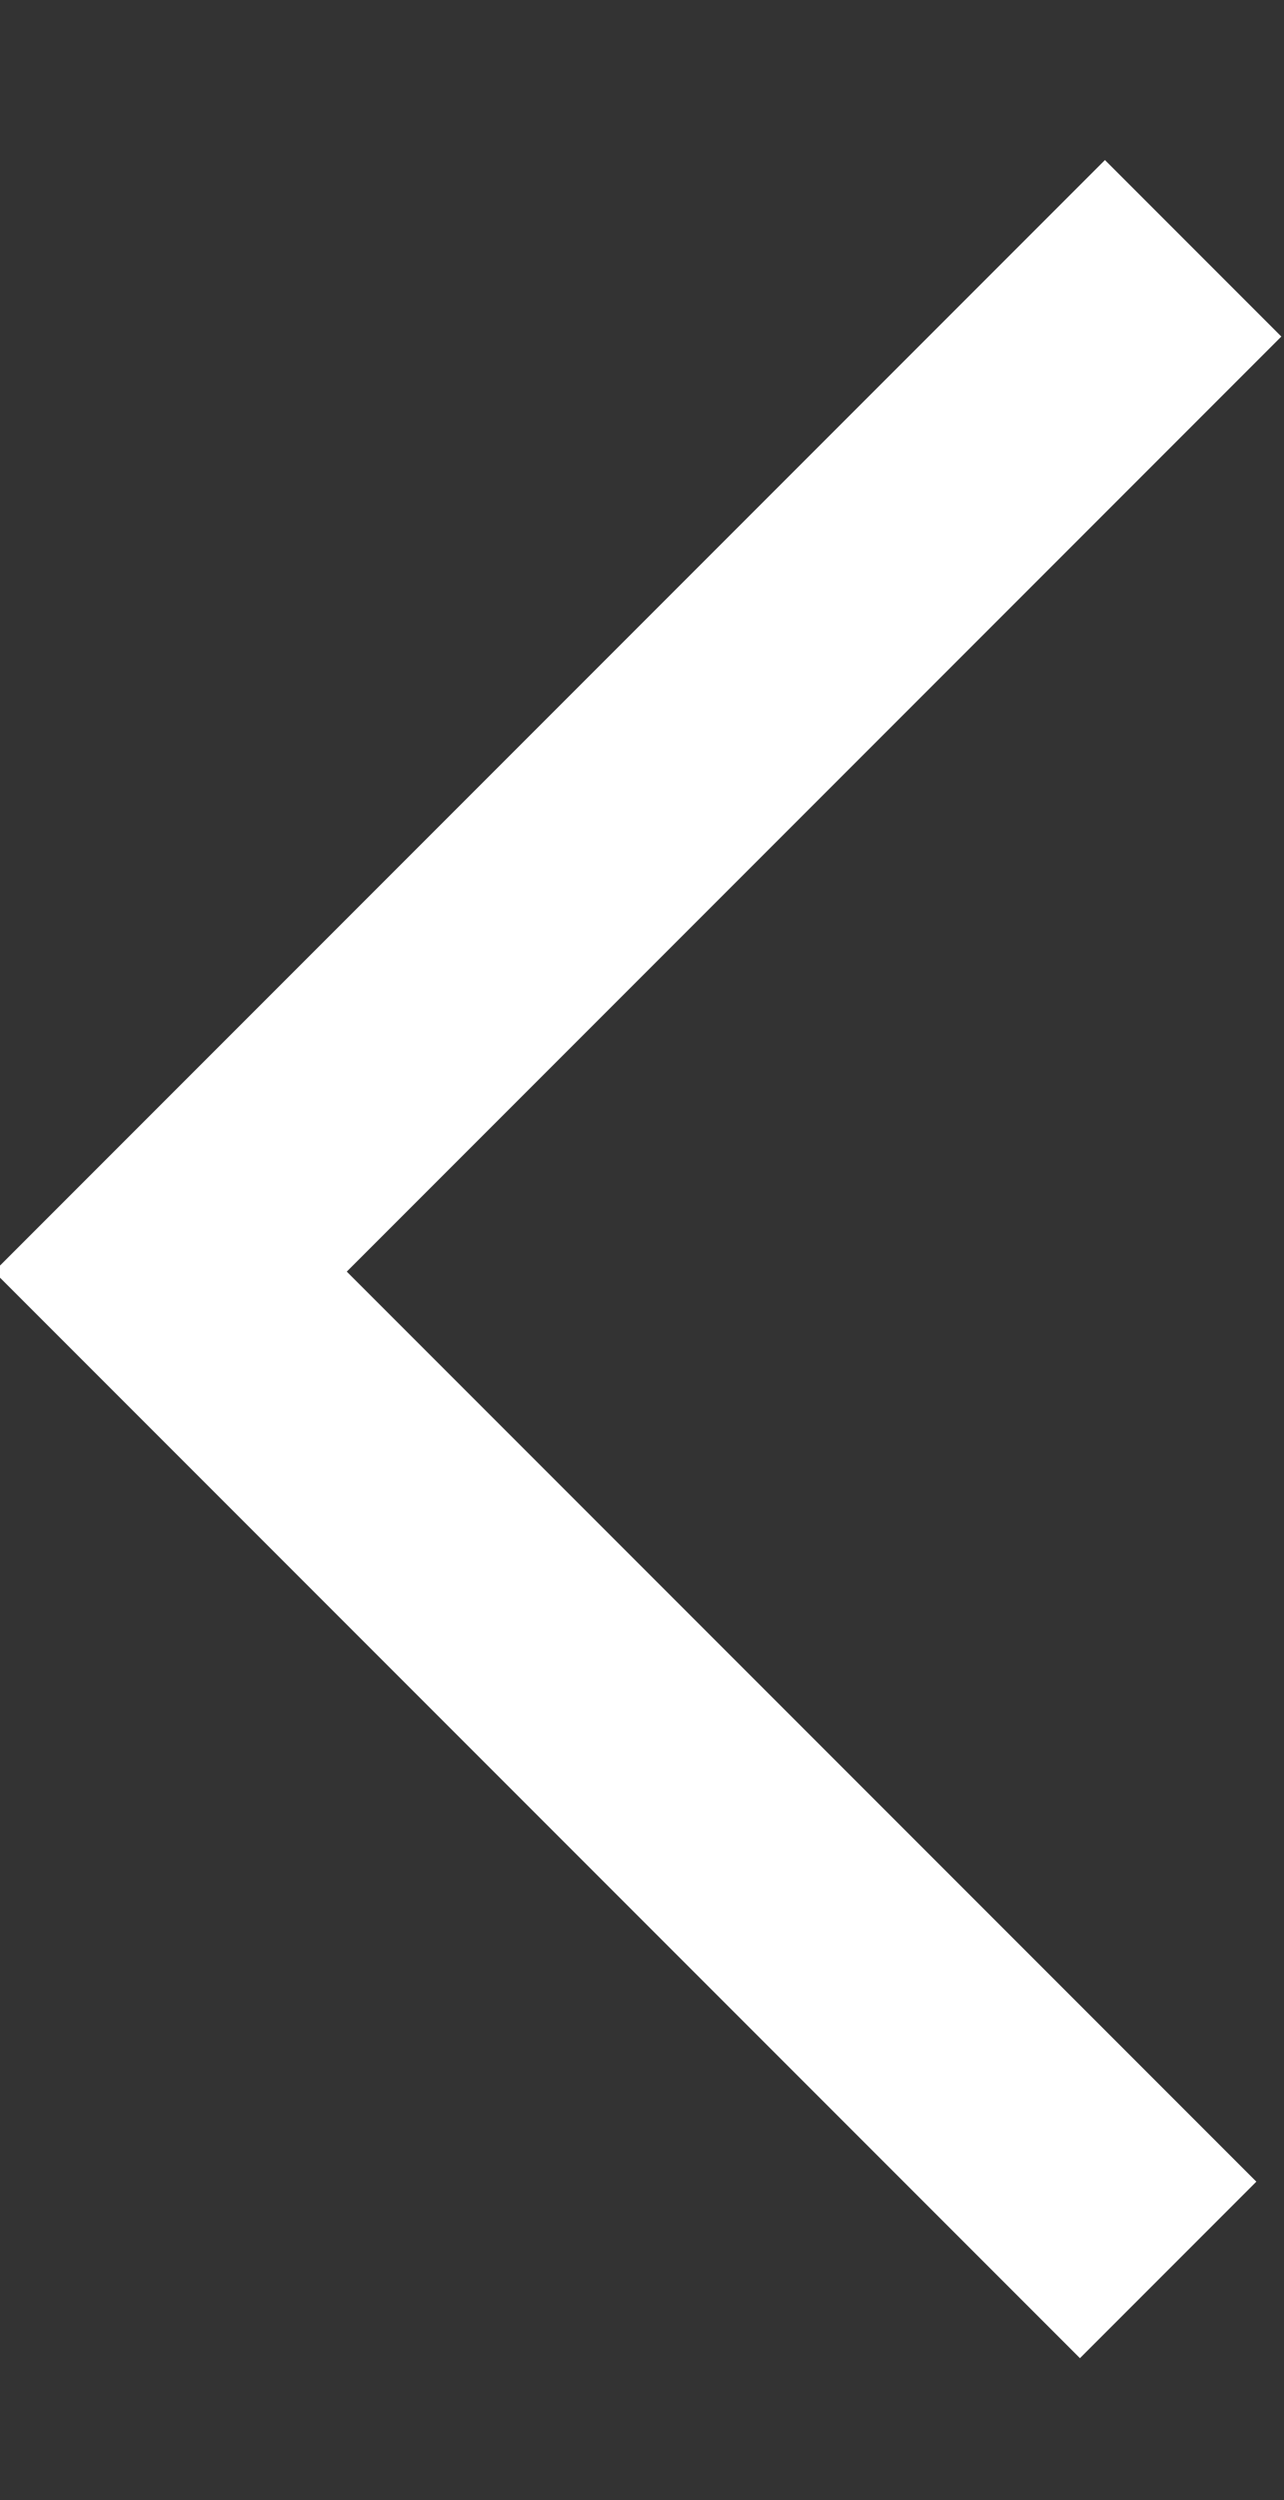<?xml version="1.0" encoding="utf-8"?>
<!-- Generator: Adobe Illustrator 24.1.0, SVG Export Plug-In . SVG Version: 6.00 Build 0)  -->
<svg version="1.1" id="レイヤー_1" xmlns="http://www.w3.org/2000/svg" xmlns:xlink="http://www.w3.org/1999/xlink" x="0px"
	 y="0px" viewBox="0 0 22.61 44" style="enable-background:new 0 0 22.61 44;" xml:space="preserve">
<rect x="0" y="0" width="22.61" height="44" fill="#333333" stroke="none"/>
<style type="text/css">
	.st0{fill:none;stroke:#FFFFFF;stroke-width:4.393;stroke-miterlimit:10;}
</style>
<polyline class="st0" points="20.57,39.95 3,22.38 21.01,4.37 "/>
</svg>
